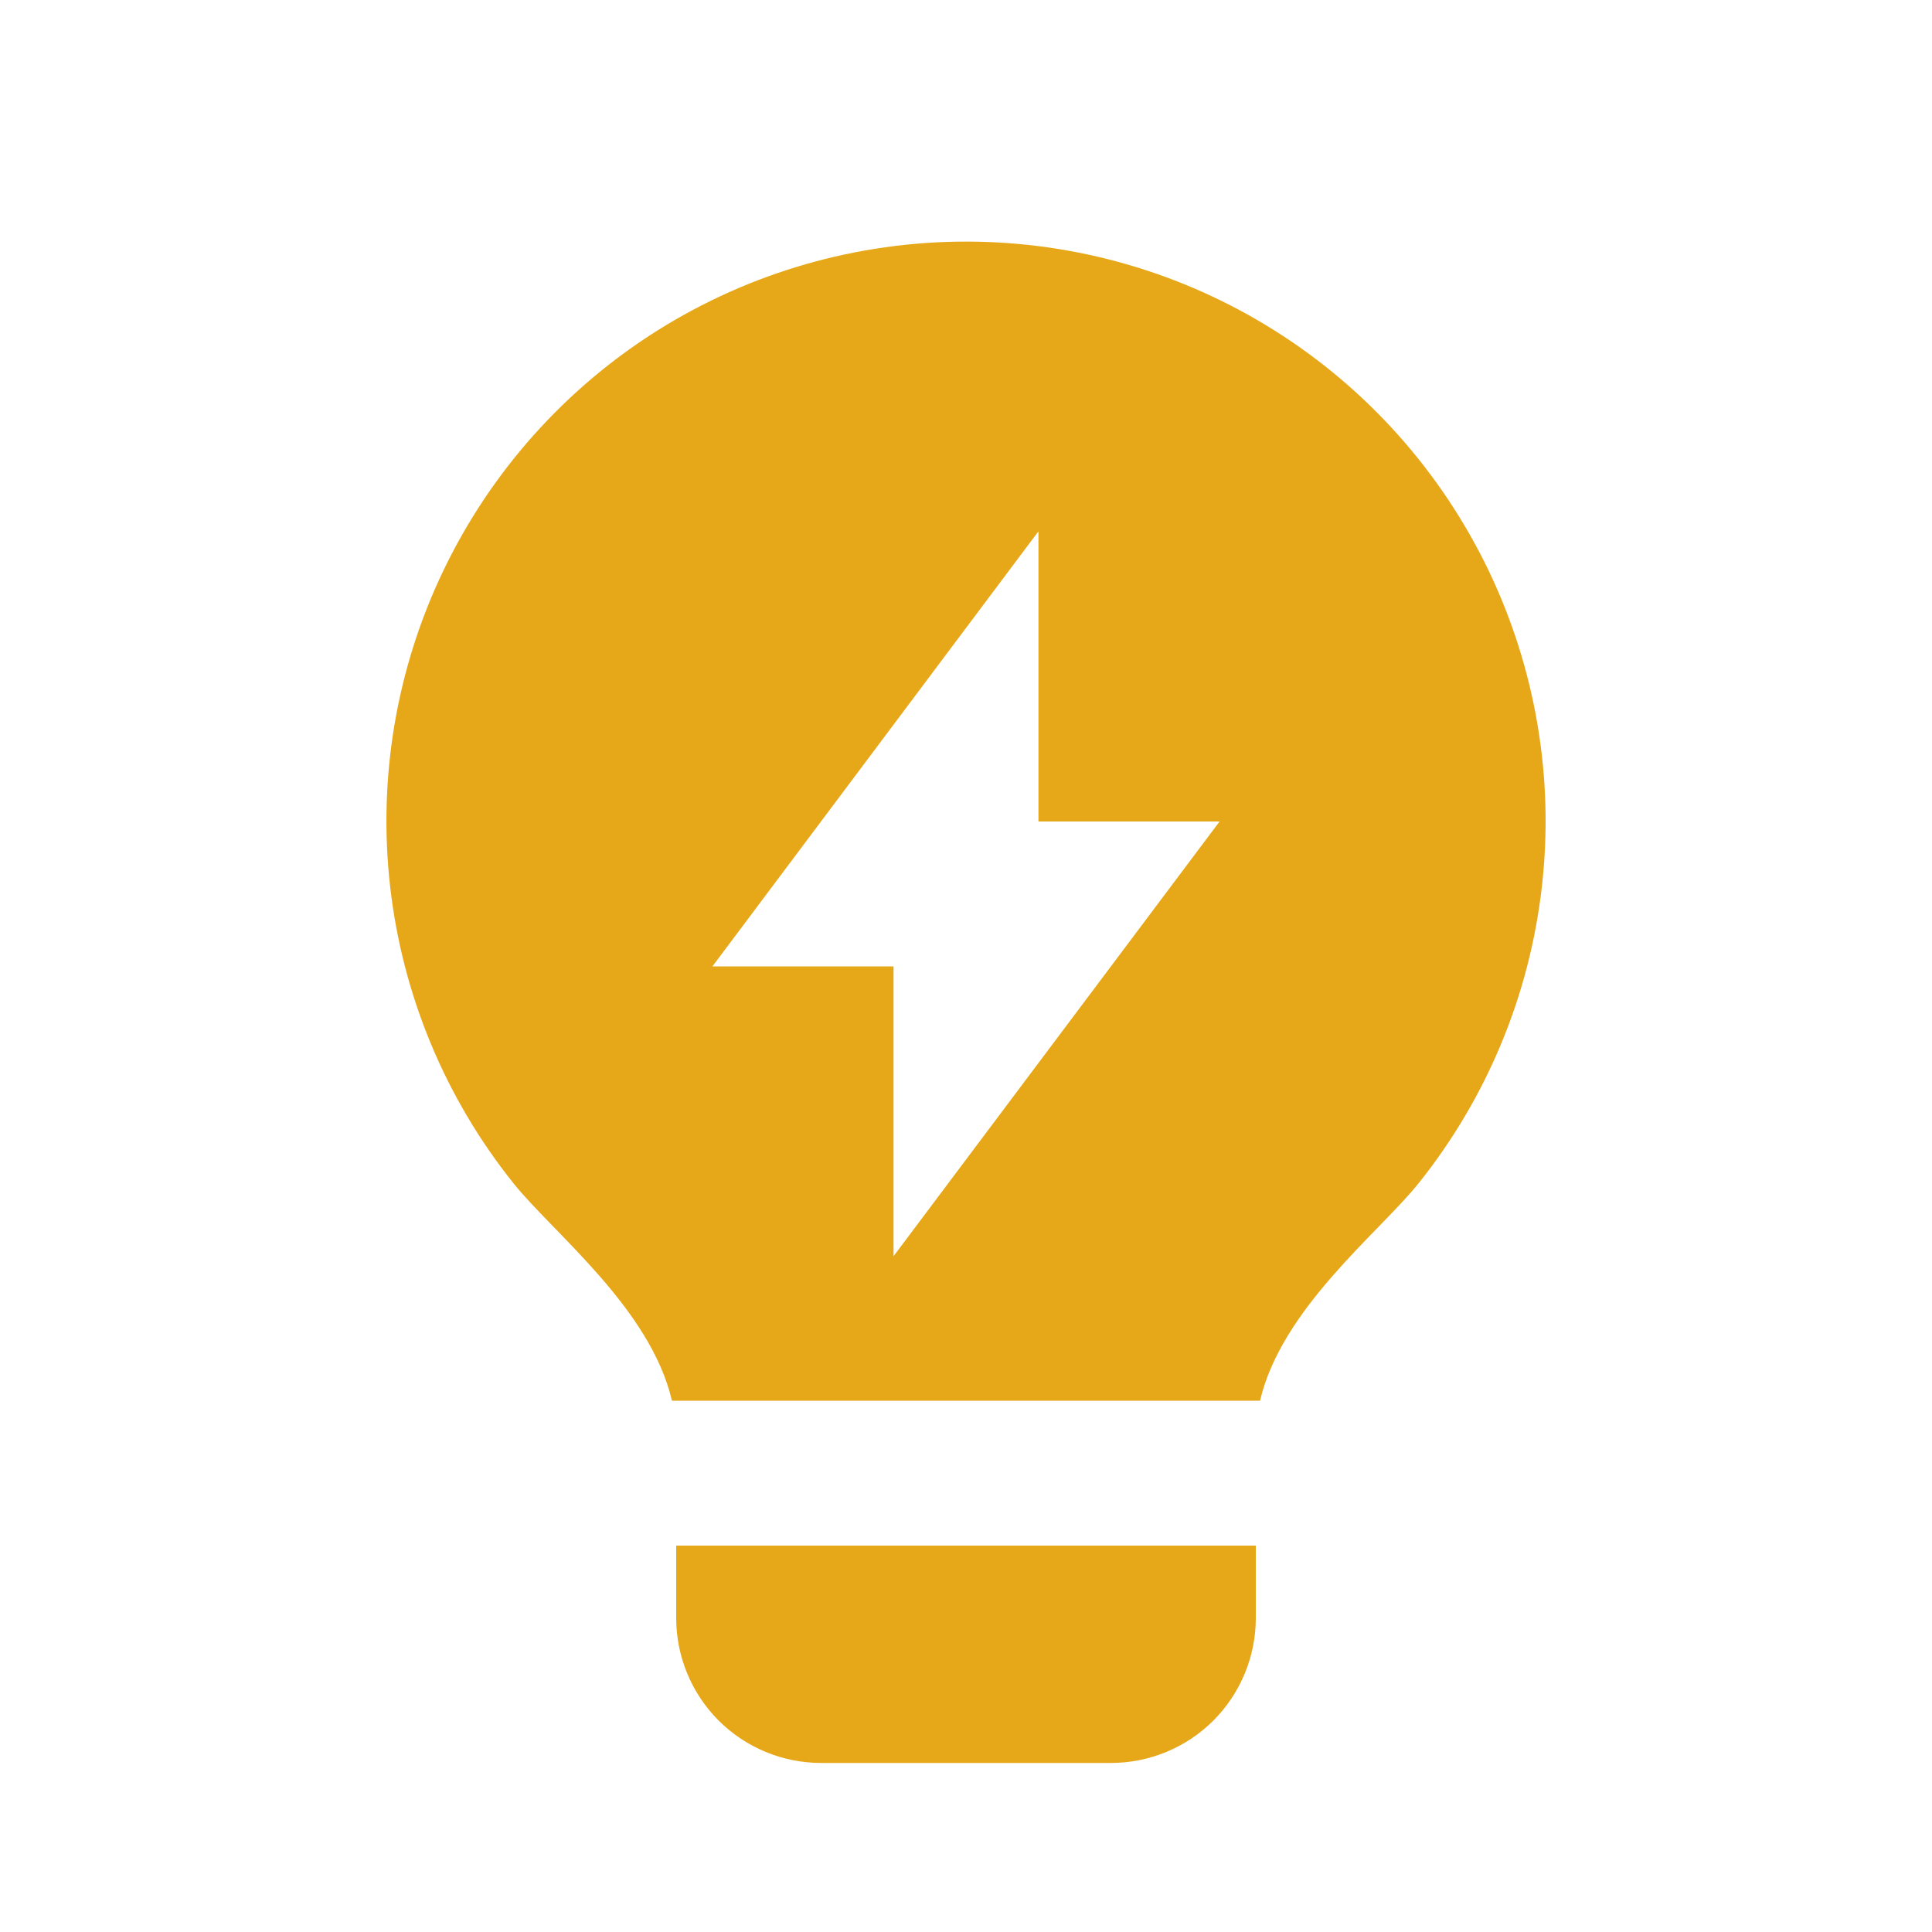 <svg width="20" height="20" viewBox="0 0 20 20" fill="none" xmlns="http://www.w3.org/2000/svg">
<path d="M6.956 14.5C6.733 13.545 5.728 12.764 5.316 12.25C4.609 11.367 4.167 10.303 4.039 9.18C3.911 8.057 4.102 6.921 4.592 5.902C5.082 4.883 5.849 4.023 6.806 3.421C7.763 2.82 8.871 2.501 10.001 2.501C11.131 2.501 12.239 2.82 13.195 3.422C14.152 4.024 14.919 4.885 15.409 5.904C15.898 6.923 16.09 8.059 15.961 9.182C15.833 10.305 15.39 11.369 14.683 12.252C14.271 12.765 13.267 13.546 13.044 14.5H6.955H6.956ZM13 16V16.75C13 17.148 12.842 17.529 12.561 17.811C12.28 18.092 11.898 18.25 11.5 18.25H8.5C8.102 18.25 7.721 18.092 7.439 17.811C7.158 17.529 7 17.148 7 16.75V16H13ZM10.75 8.504V5.5L7.375 10.004H9.25V13.004L12.625 8.504H10.75Z" fill="#E6A819"/>
</svg>
